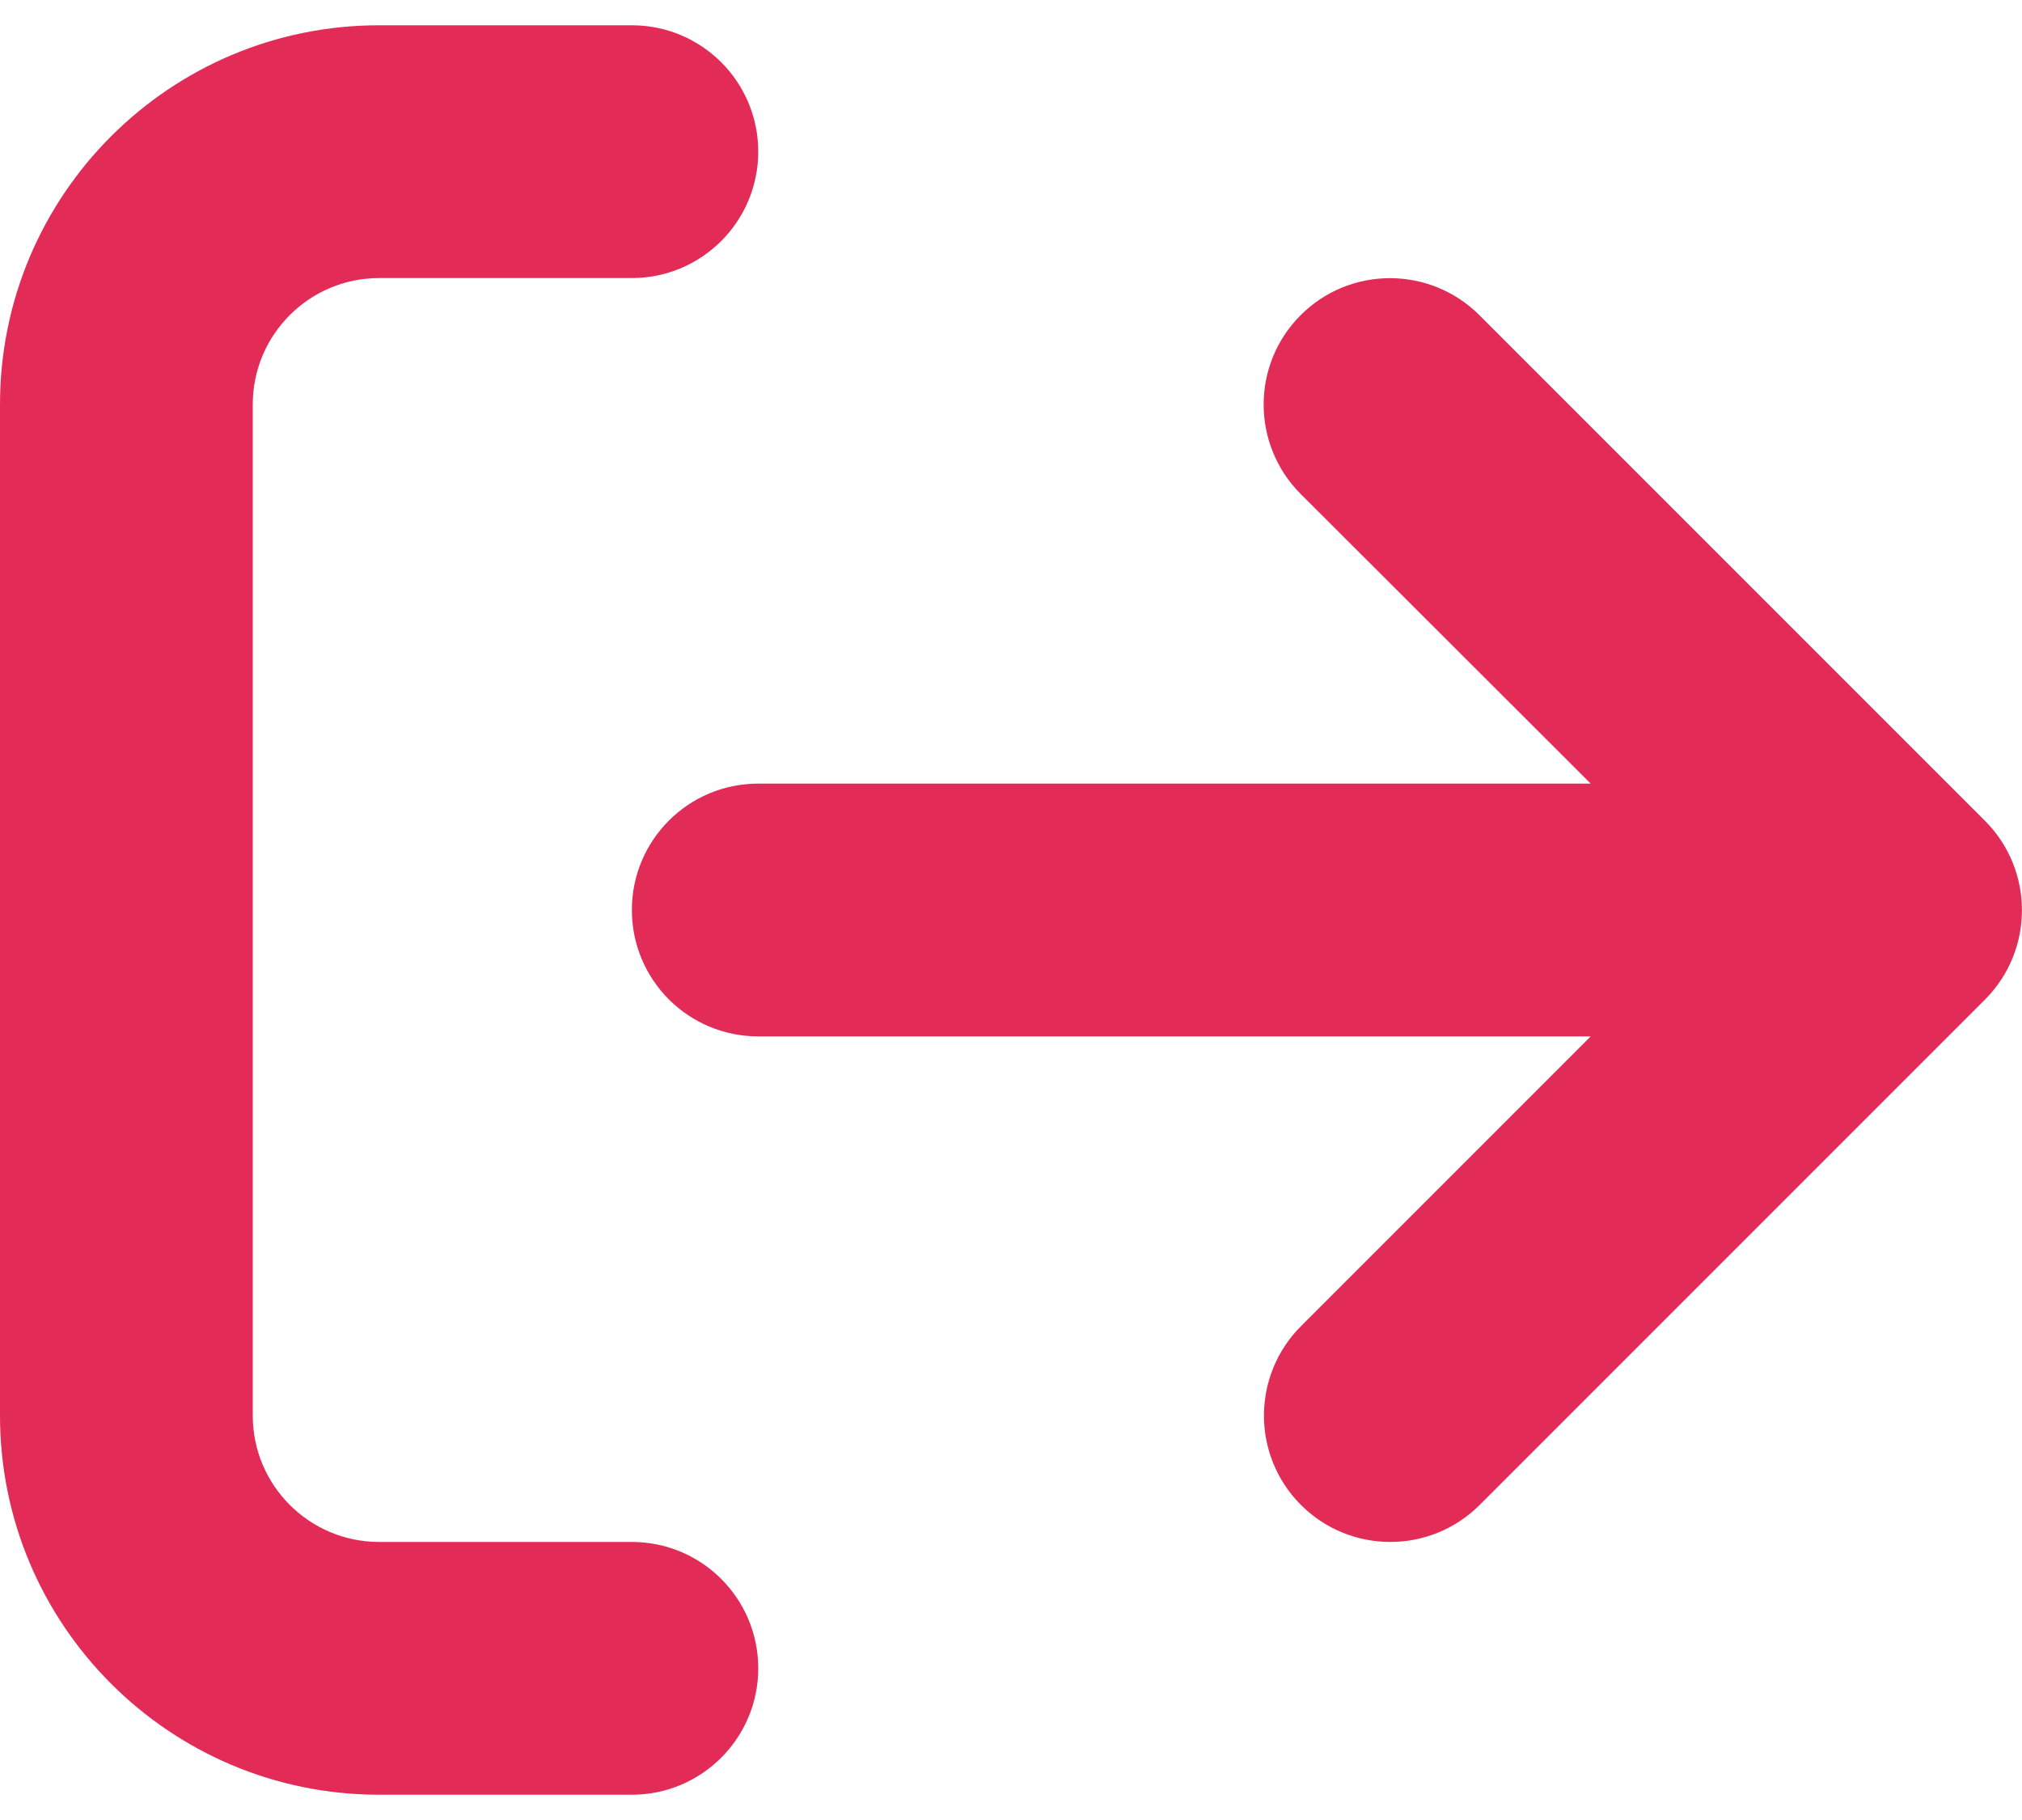 <svg width="20" height="18" viewBox="0 0 20 18" fill="none" xmlns="http://www.w3.org/2000/svg">
<path d="M6.25 15.25H3.75C3.06 15.25 2.5 14.69 2.5 14V4C2.5 3.31 3.06 2.75 3.75 2.75H6.25C6.94 2.75 7.5 2.19 7.5 1.5C7.5 0.81 6.941 0.25 6.25 0.25H3.75C1.679 0.25 0 1.929 0 4V14C0 16.071 1.679 17.75 3.75 17.75H6.25C6.94 17.75 7.5 17.19 7.5 16.5C7.5 15.81 6.941 15.25 6.25 15.25ZM19.633 8.117L14.633 3.117C14.144 2.629 13.353 2.629 12.865 3.117C12.377 3.605 12.377 4.396 12.865 4.885L15.734 7.75H7.5C6.809 7.75 6.25 8.309 6.25 9C6.25 9.691 6.809 10.25 7.5 10.25H15.734L12.868 13.116C12.38 13.605 12.38 14.396 12.868 14.884C13.356 15.372 14.147 15.372 14.636 14.884L19.636 9.884C20.121 9.395 20.121 8.605 19.633 8.117Z" fill="#E22C57"/>
</svg>
